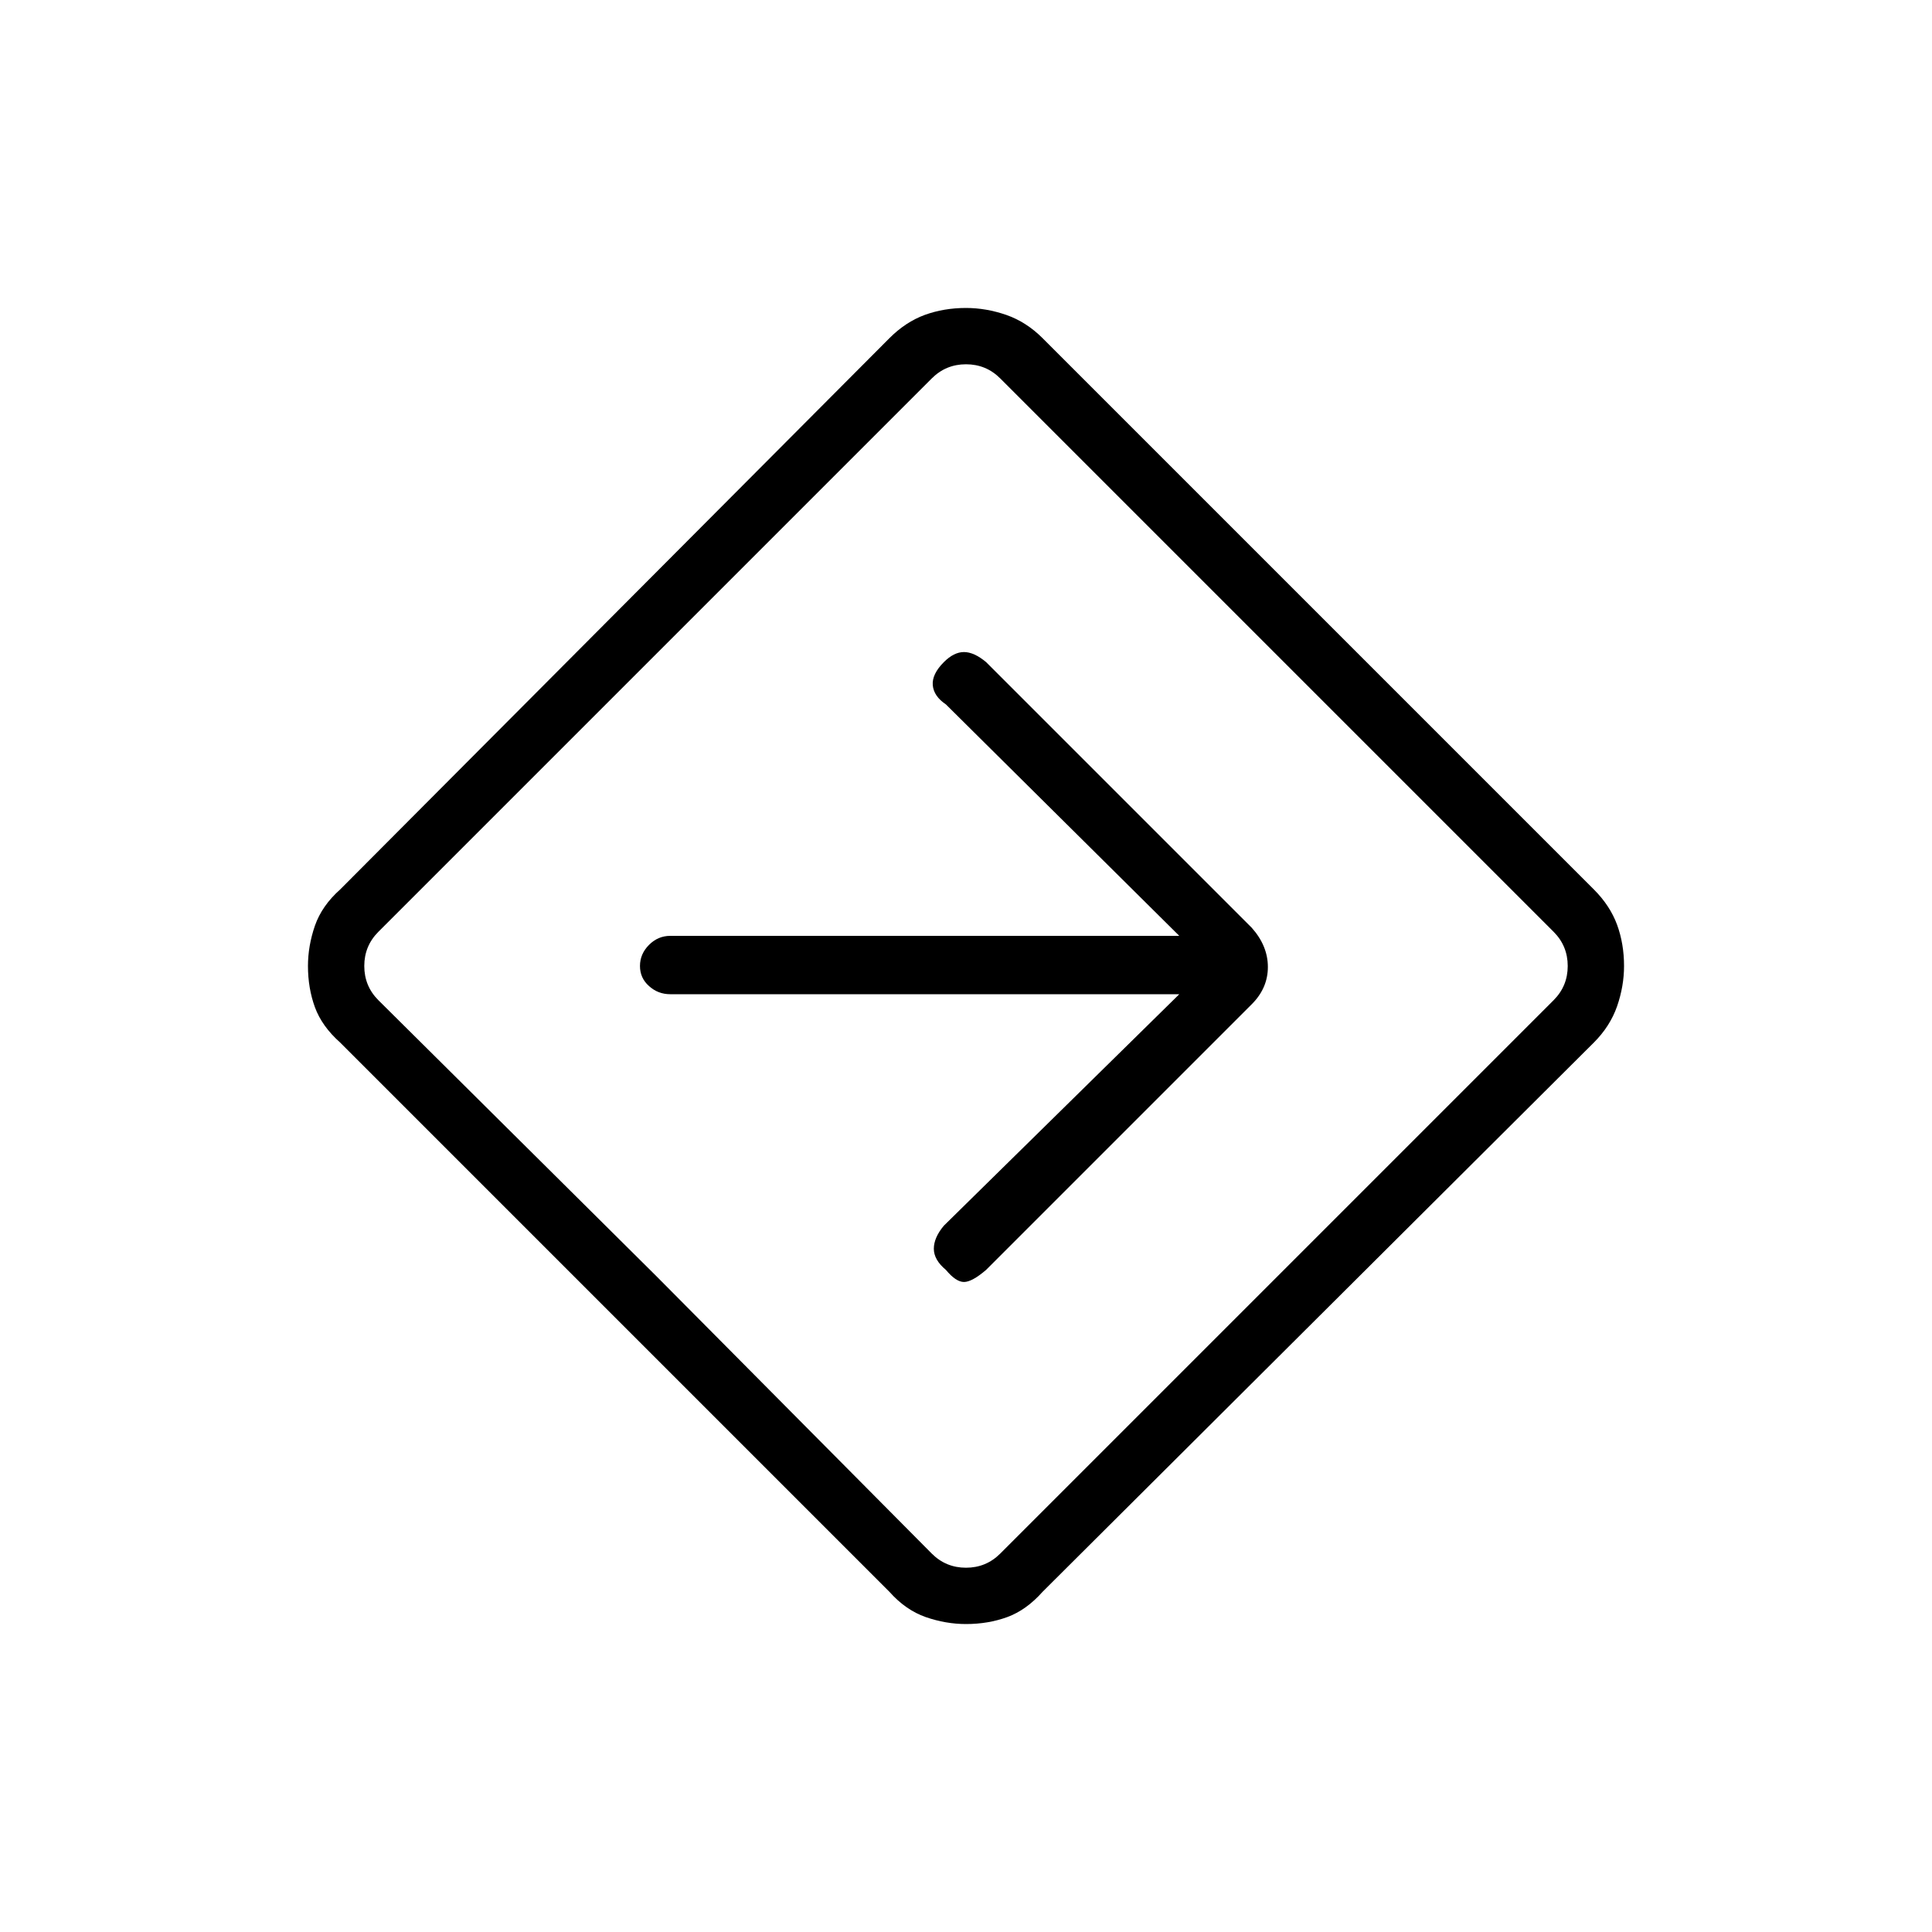 <svg xmlns="http://www.w3.org/2000/svg" height="20" width="20"><path d="M10 16.812q-.208 0-.417-.072-.208-.073-.375-.261l-5.687-5.687q-.188-.167-.261-.365-.072-.198-.072-.427 0-.208.072-.417.073-.208.261-.375L9.208 3.5q.167-.167.365-.24.198-.072.427-.072.208 0 .417.072.208.073.375.24L16.5 9.208q.167.167.24.365.072.198.072.427 0 .208-.072.417-.073.208-.24.375l-5.708 5.687q-.167.188-.365.261-.198.072-.427.072Zm-3.208-3.604 2.854 2.875q.146.146.354.146t.354-.146l5.729-5.729q.146-.146.146-.354t-.146-.354l-5.729-5.729q-.146-.146-.354-.146t-.354.146L3.917 9.646q-.146.146-.146.354t.146.354ZM10 10Zm2.208.292-2.437 2.396q-.104.124-.104.239 0 .115.125.219.104.125.187.125t.229-.125l2.75-2.75q.167-.167.167-.386 0-.218-.167-.406l-2.75-2.75q-.125-.104-.229-.104-.104 0-.208.104-.125.125-.115.24.011.114.136.198l2.416 2.396h-5.27q-.126 0-.219.093-.094.094-.094.219t.094.208q.093.084.219.084Z"/></svg>